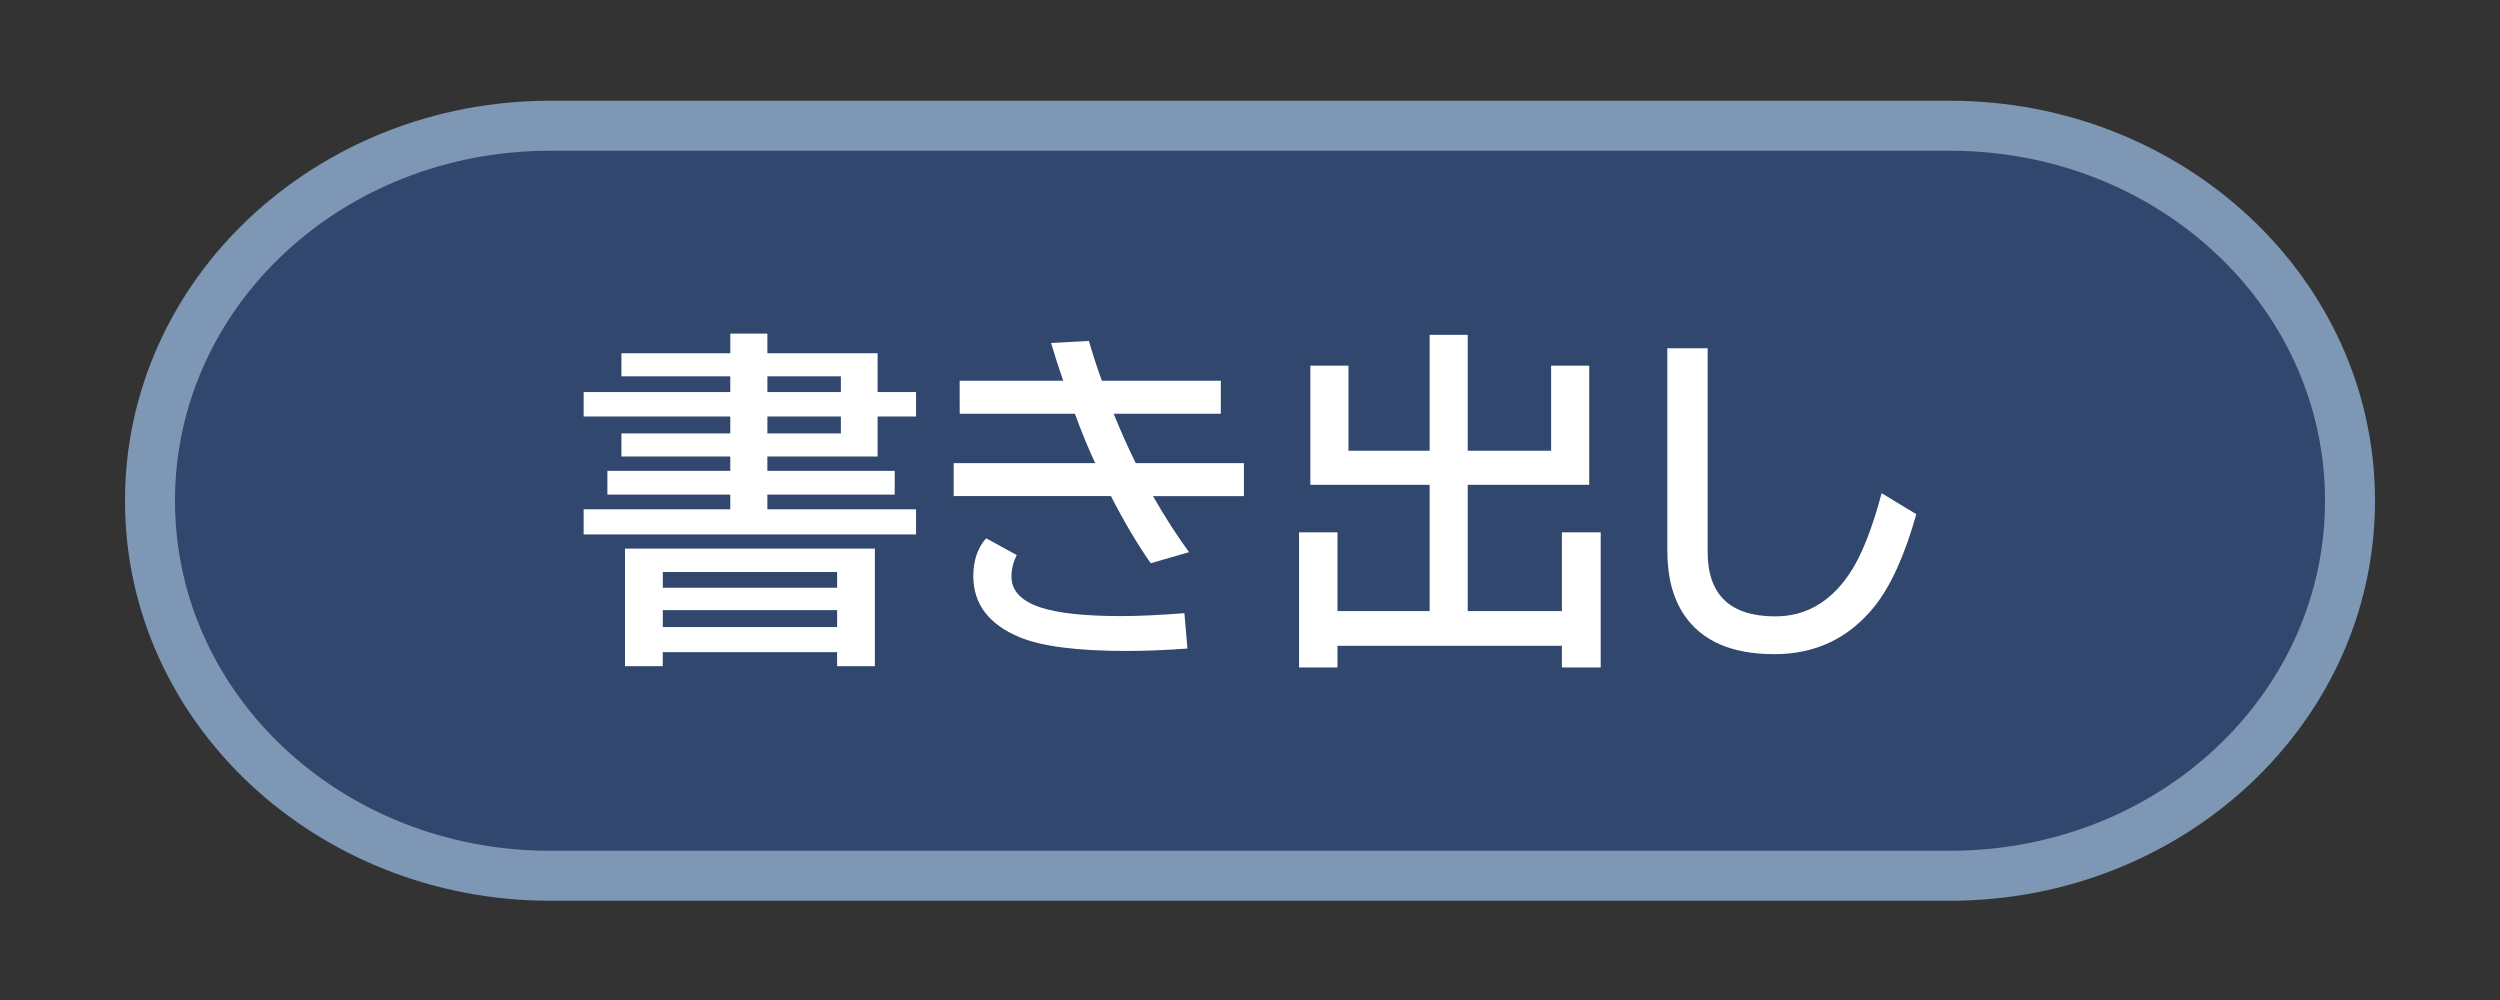 <svg xmlns="http://www.w3.org/2000/svg" viewBox="0 0 100 40" version="1.1" height="40" width="100">
 <rect x="0" y="0" width="100" height="40" fill="#333333" stroke="none"/>
 <g transform="translate(-448.61 -932.47)">
  <rect style="paint-order:stroke markers fill" stroke-width="2" stroke-linejoin="round" stroke-linecap="round" stop-color="#000000" fill="none" height="40" width="100" y="932.47" x="448.61"></rect>
  <g transform="translate(431.61 -1349.5)">
   <g shape-rendering="auto" fill-rule="evenodd">
    <path style="font-feature-settings:normal;font-variant-alternates:normal;font-variant-caps:normal;font-variant-east-asian:normal;font-variant-ligatures:normal;font-variant-numeric:normal;font-variant-position:normal;font-variation-settings:normal;inline-size:0;isolation:auto;mix-blend-mode:normal;paint-order:stroke markers fill;shape-margin:0;shape-padding:0;text-decoration-color:#000000;text-decoration-line:none;text-decoration-style:solid;text-indent:0;text-orientation:mixed;text-transform:none;white-space:normal" stop-color="#000000" image-rendering="auto" fill="#7d97b4" color-rendering="auto" color="#000000" d="m39 2286c-9.312 0-17 7.094-17 16s7.688 16 17 16h56c9.312 0 17-7.094 17-16s-7.688-16-17-16z"></path>
    <path style="font-feature-settings:normal;font-variant-alternates:normal;font-variant-caps:normal;font-variant-east-asian:normal;font-variant-ligatures:normal;font-variant-numeric:normal;font-variant-position:normal;font-variation-settings:normal;inline-size:0;isolation:auto;mix-blend-mode:normal;paint-order:stroke markers fill;shape-margin:0;shape-padding:0;text-decoration-color:#000000;text-decoration-line:none;text-decoration-style:solid;text-indent:0;text-orientation:mixed;text-transform:none;white-space:normal" stop-color="#000000" image-rendering="auto" fill="#31476d" color-rendering="auto" color="#000000" d="m39 2288h56c8.31 0 15 6.244 15 14s-6.69 14-15 14h-56c-8.31 0-15-6.244-15-14s6.69-14 15-14z"></path>
   </g>
   <g aria-label="書き出し" fill="#fff">
    <path d="m46.212 2296.1v-0.786h1.483v0.786h4.409v1.552h1.538v0.978h-1.538v1.6h-4.409v0.574h5.093v0.95h-5.093v0.588h5.947v1.005h-13.296v-1.005h5.865v-0.588h-4.915v-0.95h4.915v-0.574h-4.354v-0.923h4.354v-0.677h-5.865v-0.978h5.865v-0.629h-4.354v-0.923zm4.423 0.923h-2.939v0.629h2.939zm0 1.607h-2.939v0.677h2.939zm1.36 5.284v4.703h-1.511v-0.561h-6.973v0.561h-1.511v-4.703zm-8.483 0.937v0.629h6.973v-0.629zm0 1.524v0.677h6.973v-0.677z"></path>
    <path d="m55.386 2297.2h4.143q-0.226-0.636-0.485-1.511l1.511-0.082q0.267 0.909 0.52 1.593h4.758v1.319h-4.286q0.39 0.971 0.882 1.976h4.327v1.319h-3.637q0.718 1.251 1.442 2.242l-1.531 0.444q-0.793-1.128-1.593-2.687h-6.289v-1.319h5.66q-0.396-0.841-0.813-1.976h-4.607zm9.112 10.712q-1.312 0.096-2.44 0.096-2.96 0-4.286-0.554-1.839-0.772-1.839-2.441 0-0.936 0.513-1.511l1.224 0.67q-0.212 0.431-0.212 0.855 0 0.861 1.176 1.244 1.046 0.342 3.199 0.342 1.08 0 2.543-0.116z"></path>
    <path d="m75.709 2300h3.336v-3.404h1.524v4.765h-4.86v5.052h3.767v-3.151h1.552v5.407h-1.552v-0.868h-8.976v0.868h-1.538v-5.407h1.538v3.151h3.685v-5.052h-4.771v-4.765h1.524v3.404h3.247v-4.635h1.524z"></path>
    <path d="m83.693 2295.9h1.613v8.148q0 2.577 2.707 2.577 1.784 0 2.926-1.647 0.738-1.06 1.326-3.281l1.388 0.841q-0.697 2.468-1.675 3.692-1.538 1.907-3.999 1.907-2.57 0-3.623-1.586-0.663-0.991-0.663-2.557z"></path>
   </g>
  </g>
 </g>
</svg>
